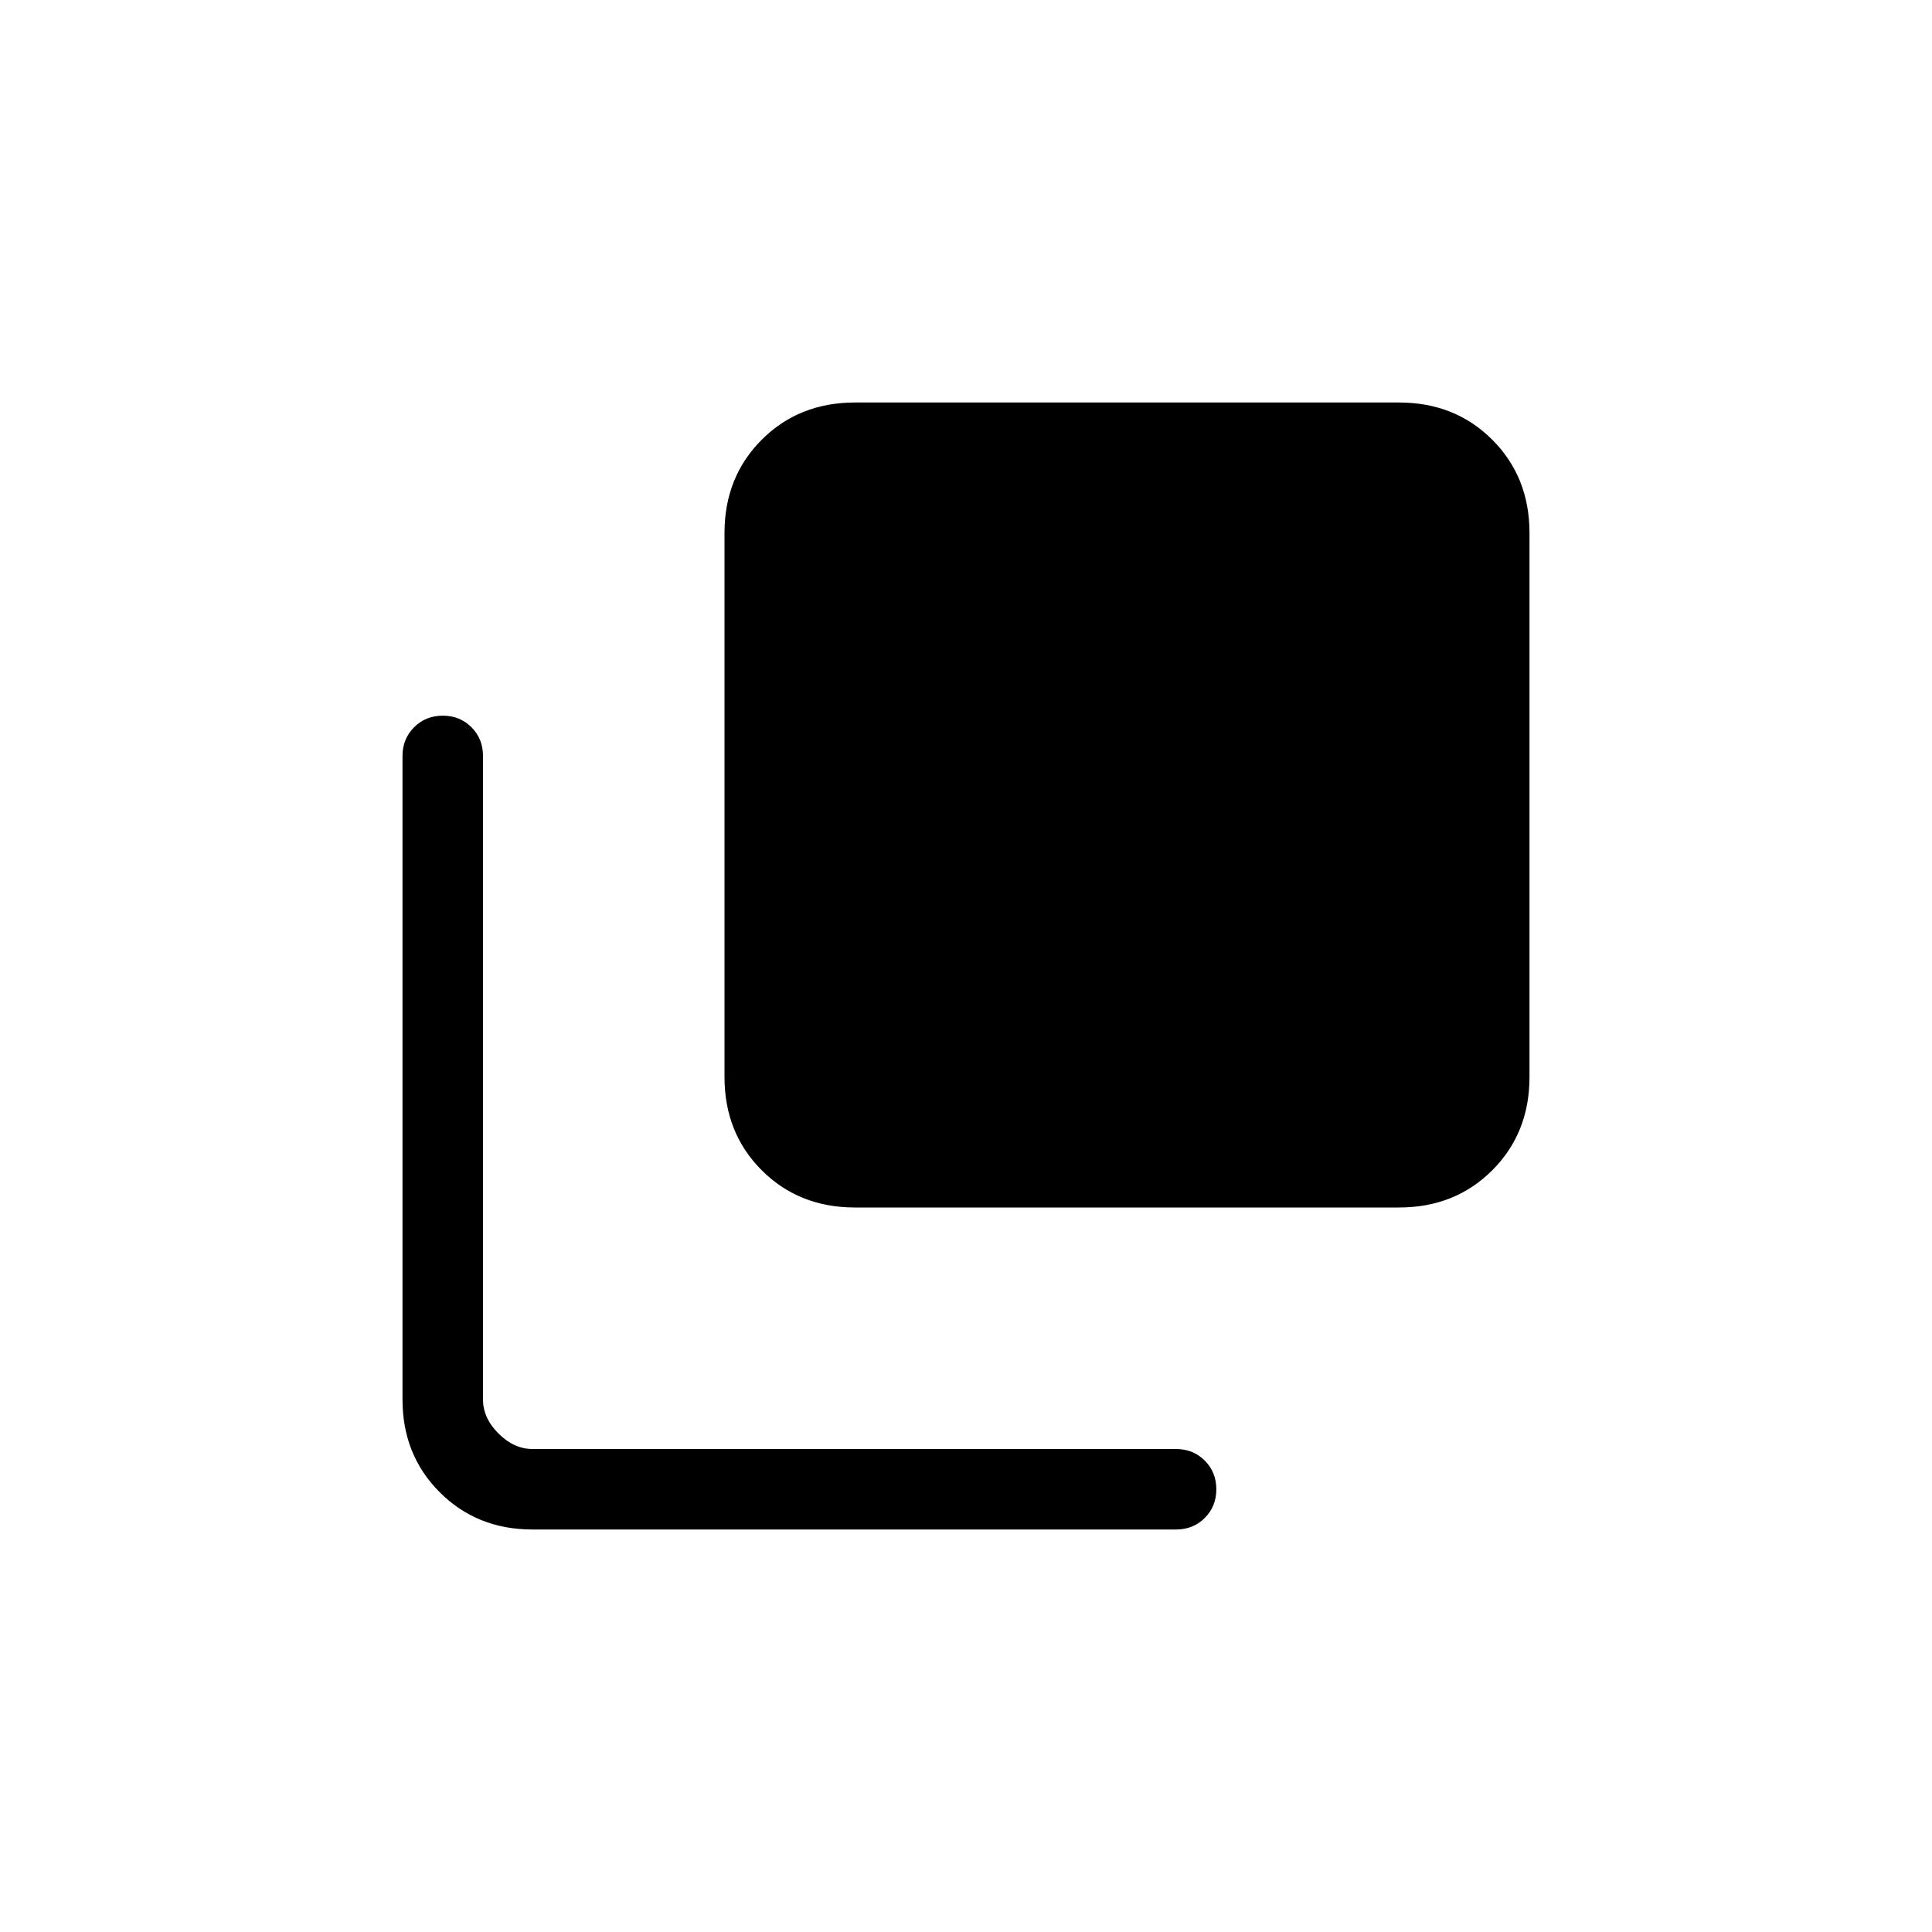 <svg xmlns="http://www.w3.org/2000/svg" height="24" viewBox="0 96 960 960" width="24"><path d="M424.87 696q-27.87 0-46.37-18.5Q360 659 360 631.13V360.87q0-27.87 18.5-46.37Q397 296 424.87 296h270.26q27.87 0 46.37 18.5Q760 333 760 360.87v270.26q0 27.87-18.5 46.37Q723 696 695.13 696H424.87ZM264.615 856Q237 856 218.5 837.5 200 819 200 791.385v-319.77q0-8.5 5.758-14.25 5.757-5.75 14.269-5.75 8.511 0 14.242 5.75 5.731 5.75 5.731 14.25v319.77q0 9.23 7.692 16.923Q255.385 816 264.615 816h319.77q8.5 0 14.25 5.758t5.75 14.269q0 8.512-5.75 14.242-5.75 5.731-14.25 5.731h-319.77Z"/></svg>